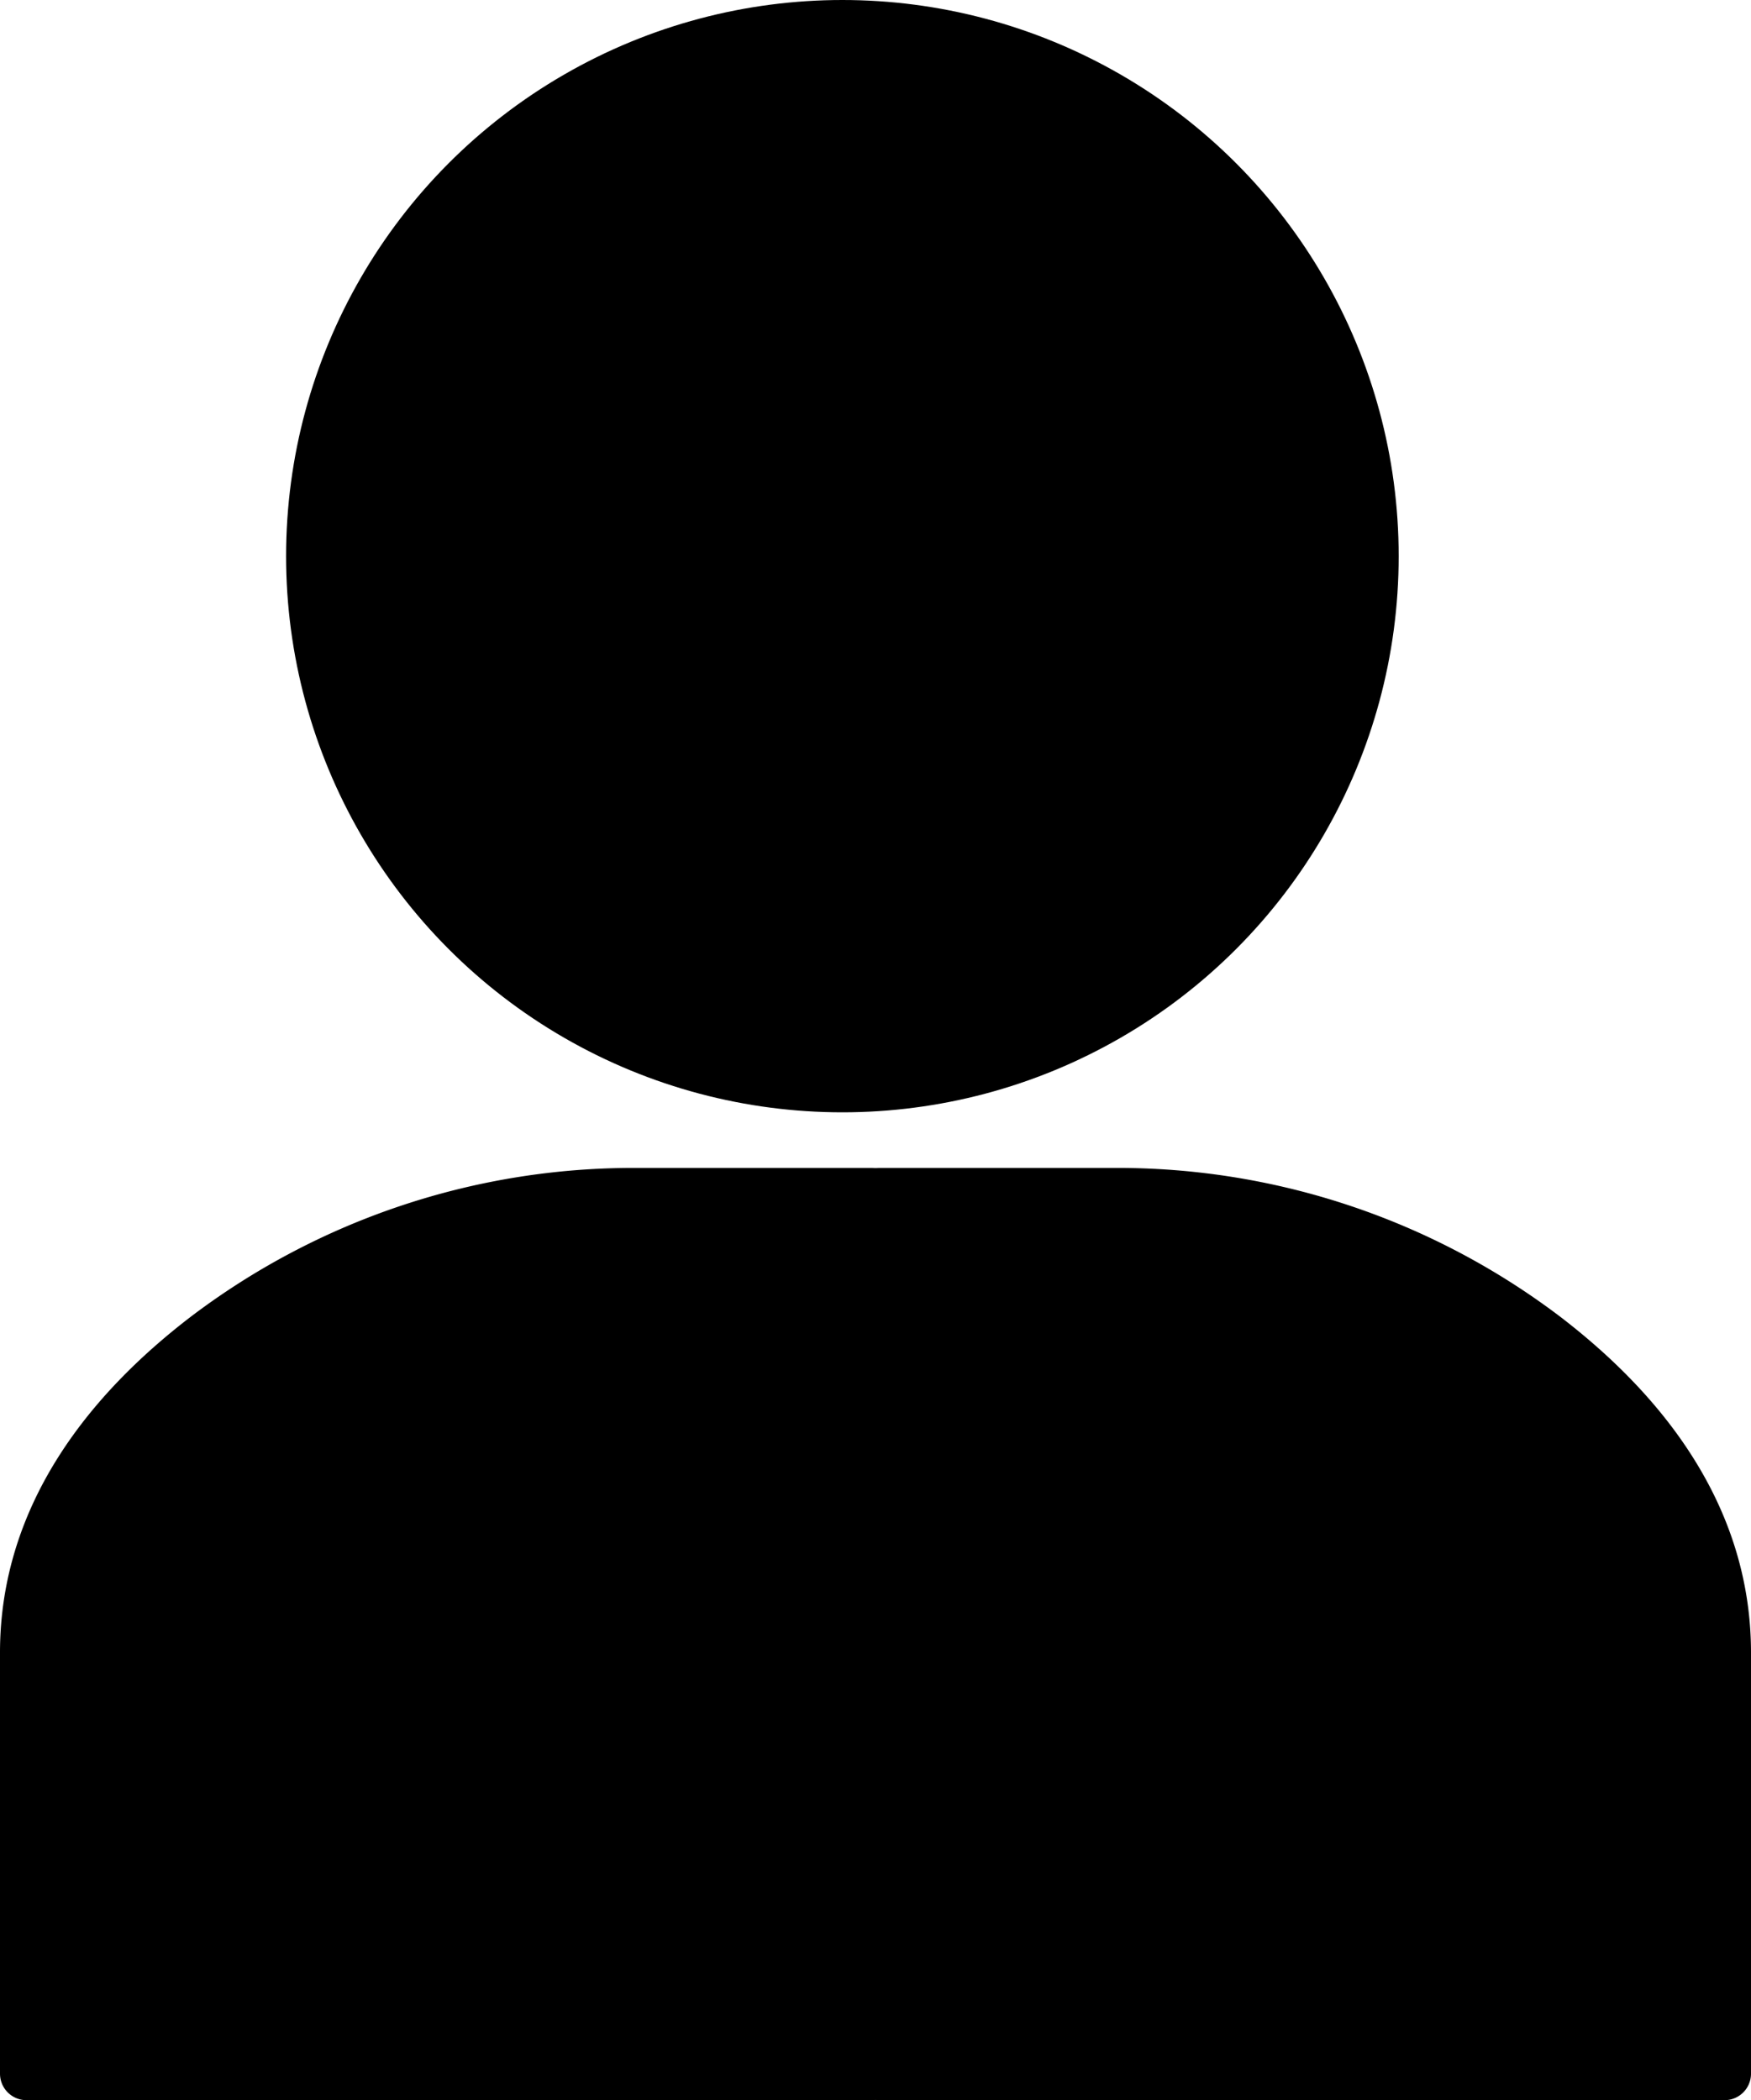 <svg id="Camada_2" data-name="Camada 2" xmlns="http://www.w3.org/2000/svg" viewBox="0 0 330.5 396.5"><defs><style>.cls-1{stroke:#000;stroke-linecap:round;stroke-linejoin:round;stroke-width:10px;}</style></defs><title>sef</title><path class="cls-1" d="M261.5,282.5H217.19a133.18,133.18,0,0,0-81.14,27.06C117.89,323.48,102,343.07,102,369v79.5H261.5v-166" transform="translate(-97 -57)"/><path class="cls-1" d="M263,282.5h44.31a133.18,133.18,0,0,1,81.14,27.06c18.16,13.92,34.05,33.51,34.05,59.44v79.5H263v-166" transform="translate(-97 -57)"/><circle class="cls-1" cx="159" cy="105" r="100"/></svg>